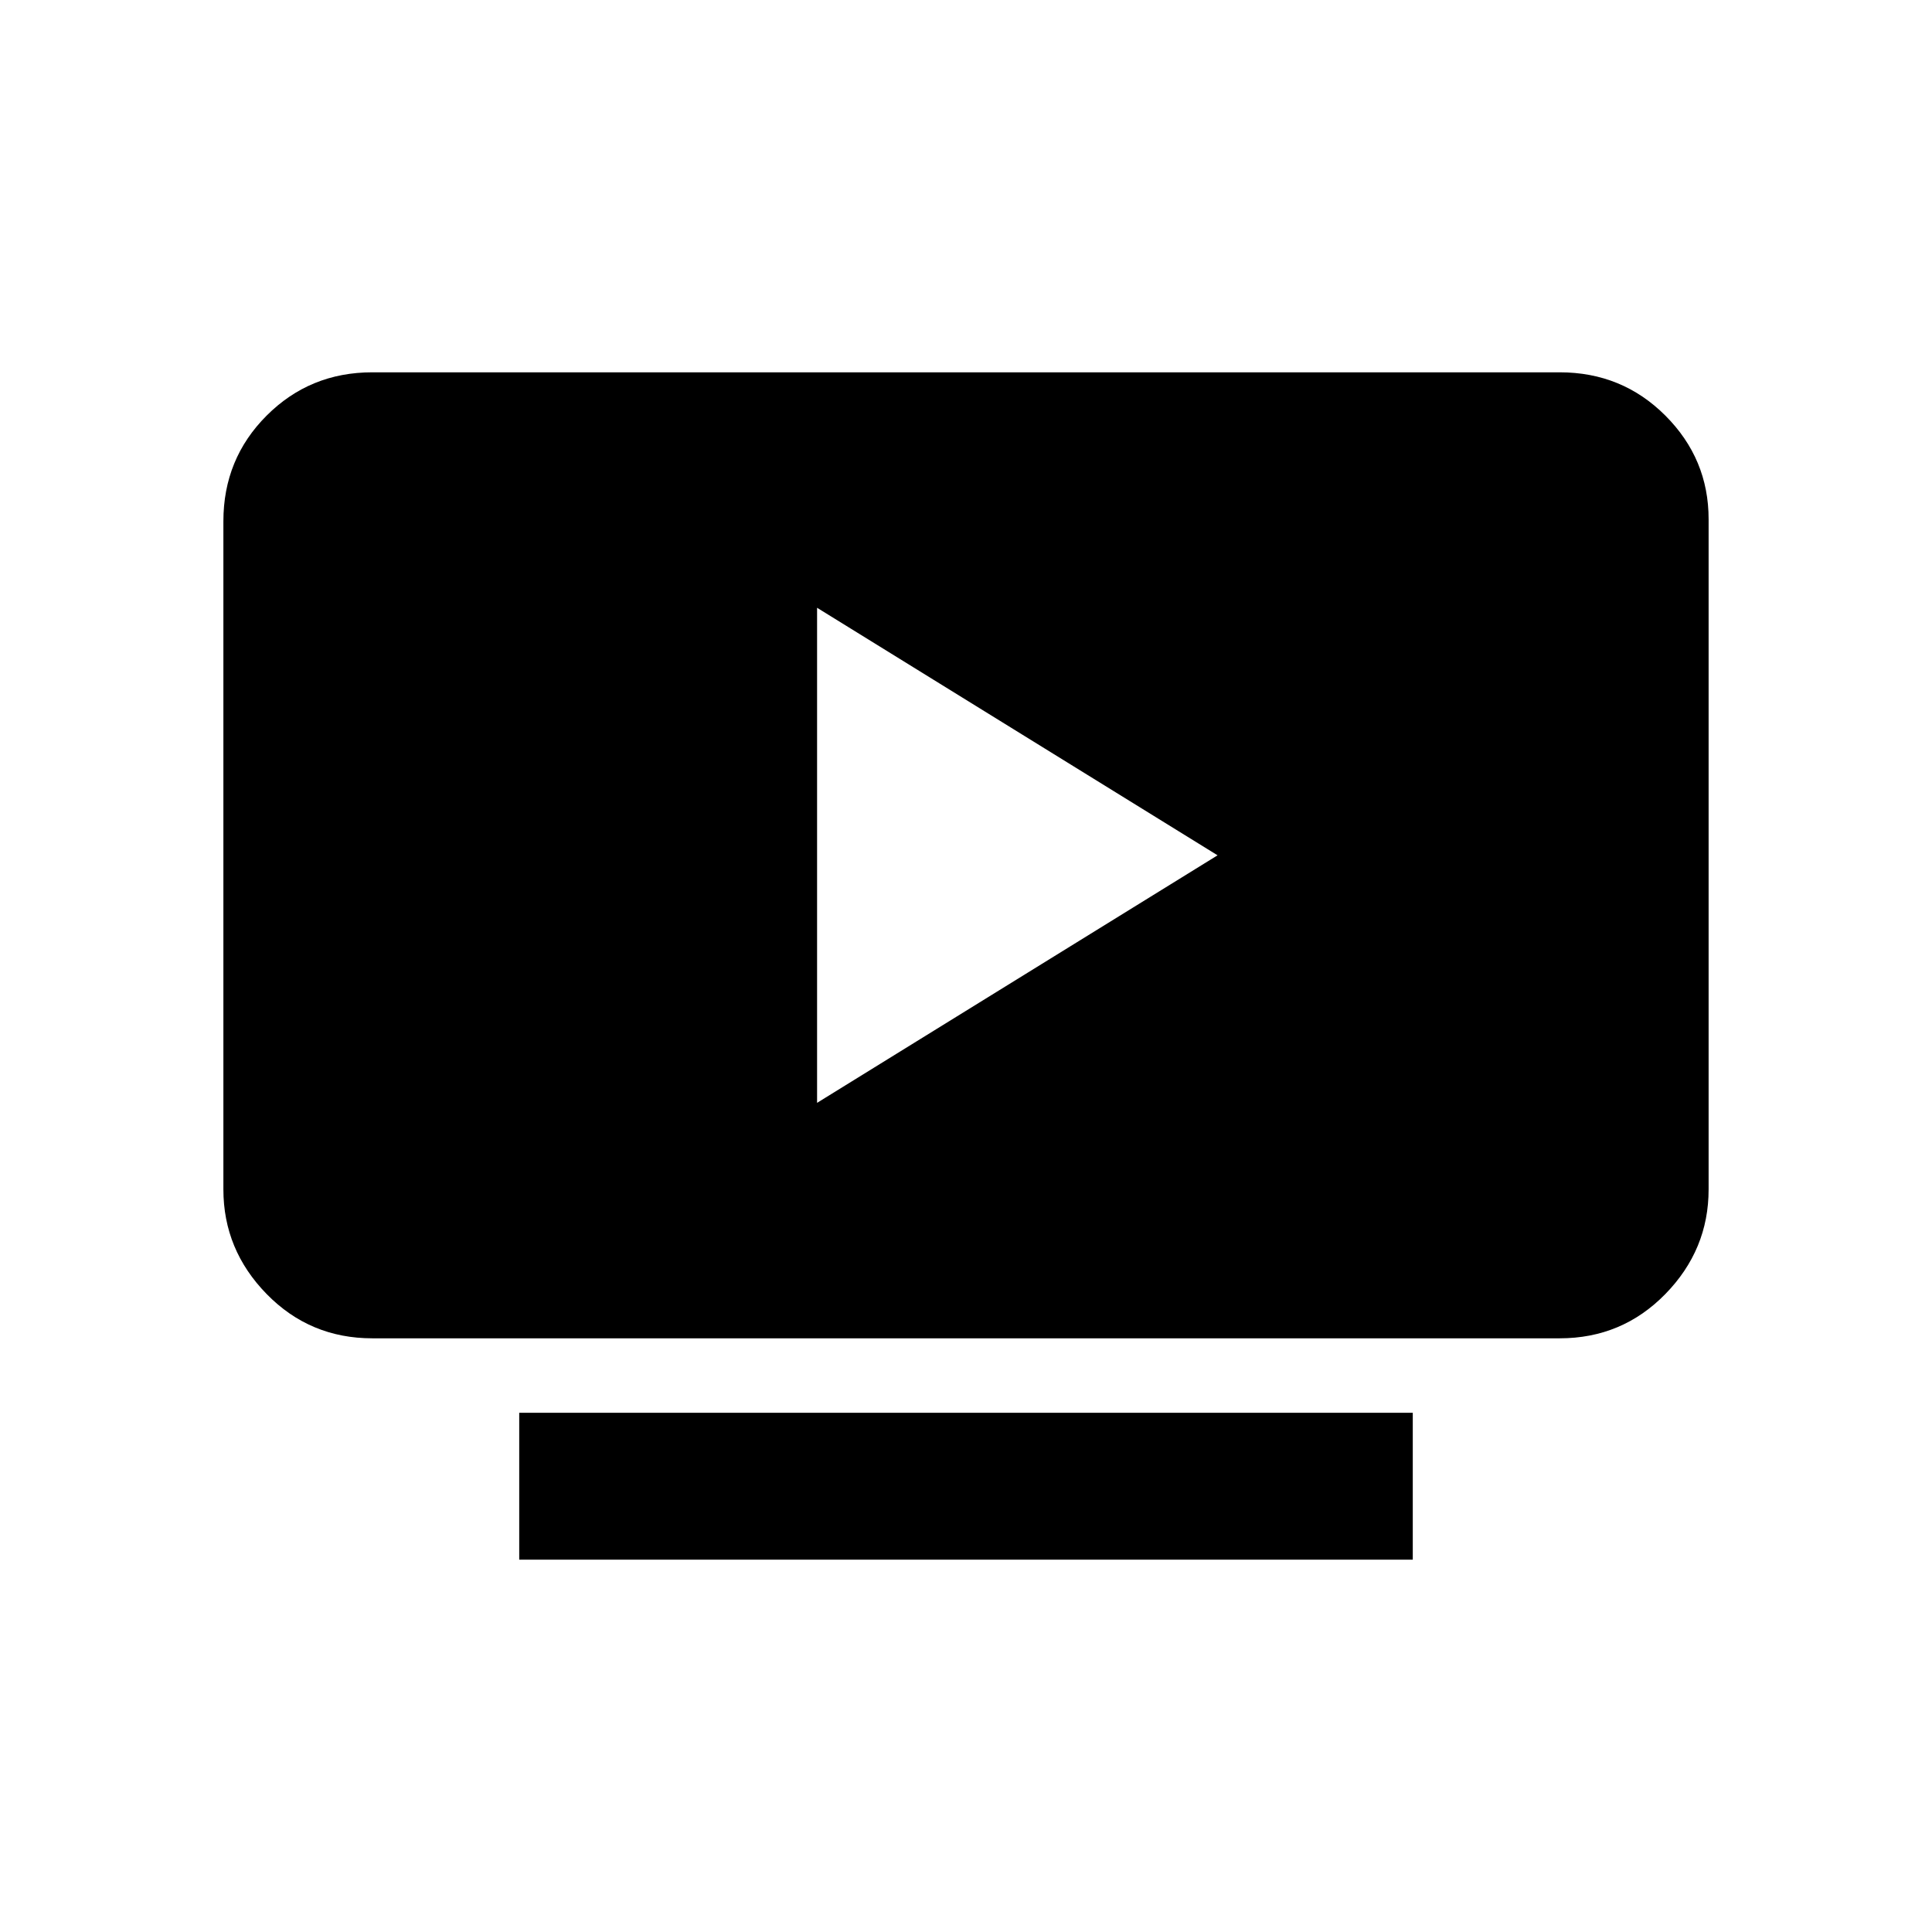 <svg xmlns="http://www.w3.org/2000/svg" width="48" height="48"><path d="M12.9 38.75V35.1h22.2v3.65zm-3.65-5.5q-1.55 0-2.625-1.1t-1.075-2.6v-16.6q0-1.55 1.075-2.625T9.25 9.25h29.5q1.55 0 2.625 1.075T42.45 12.9v16.65q0 1.5-1.075 2.6t-2.625 1.1zM20.3 27.4l9.95-6.15-9.95-6.15z"/></svg>